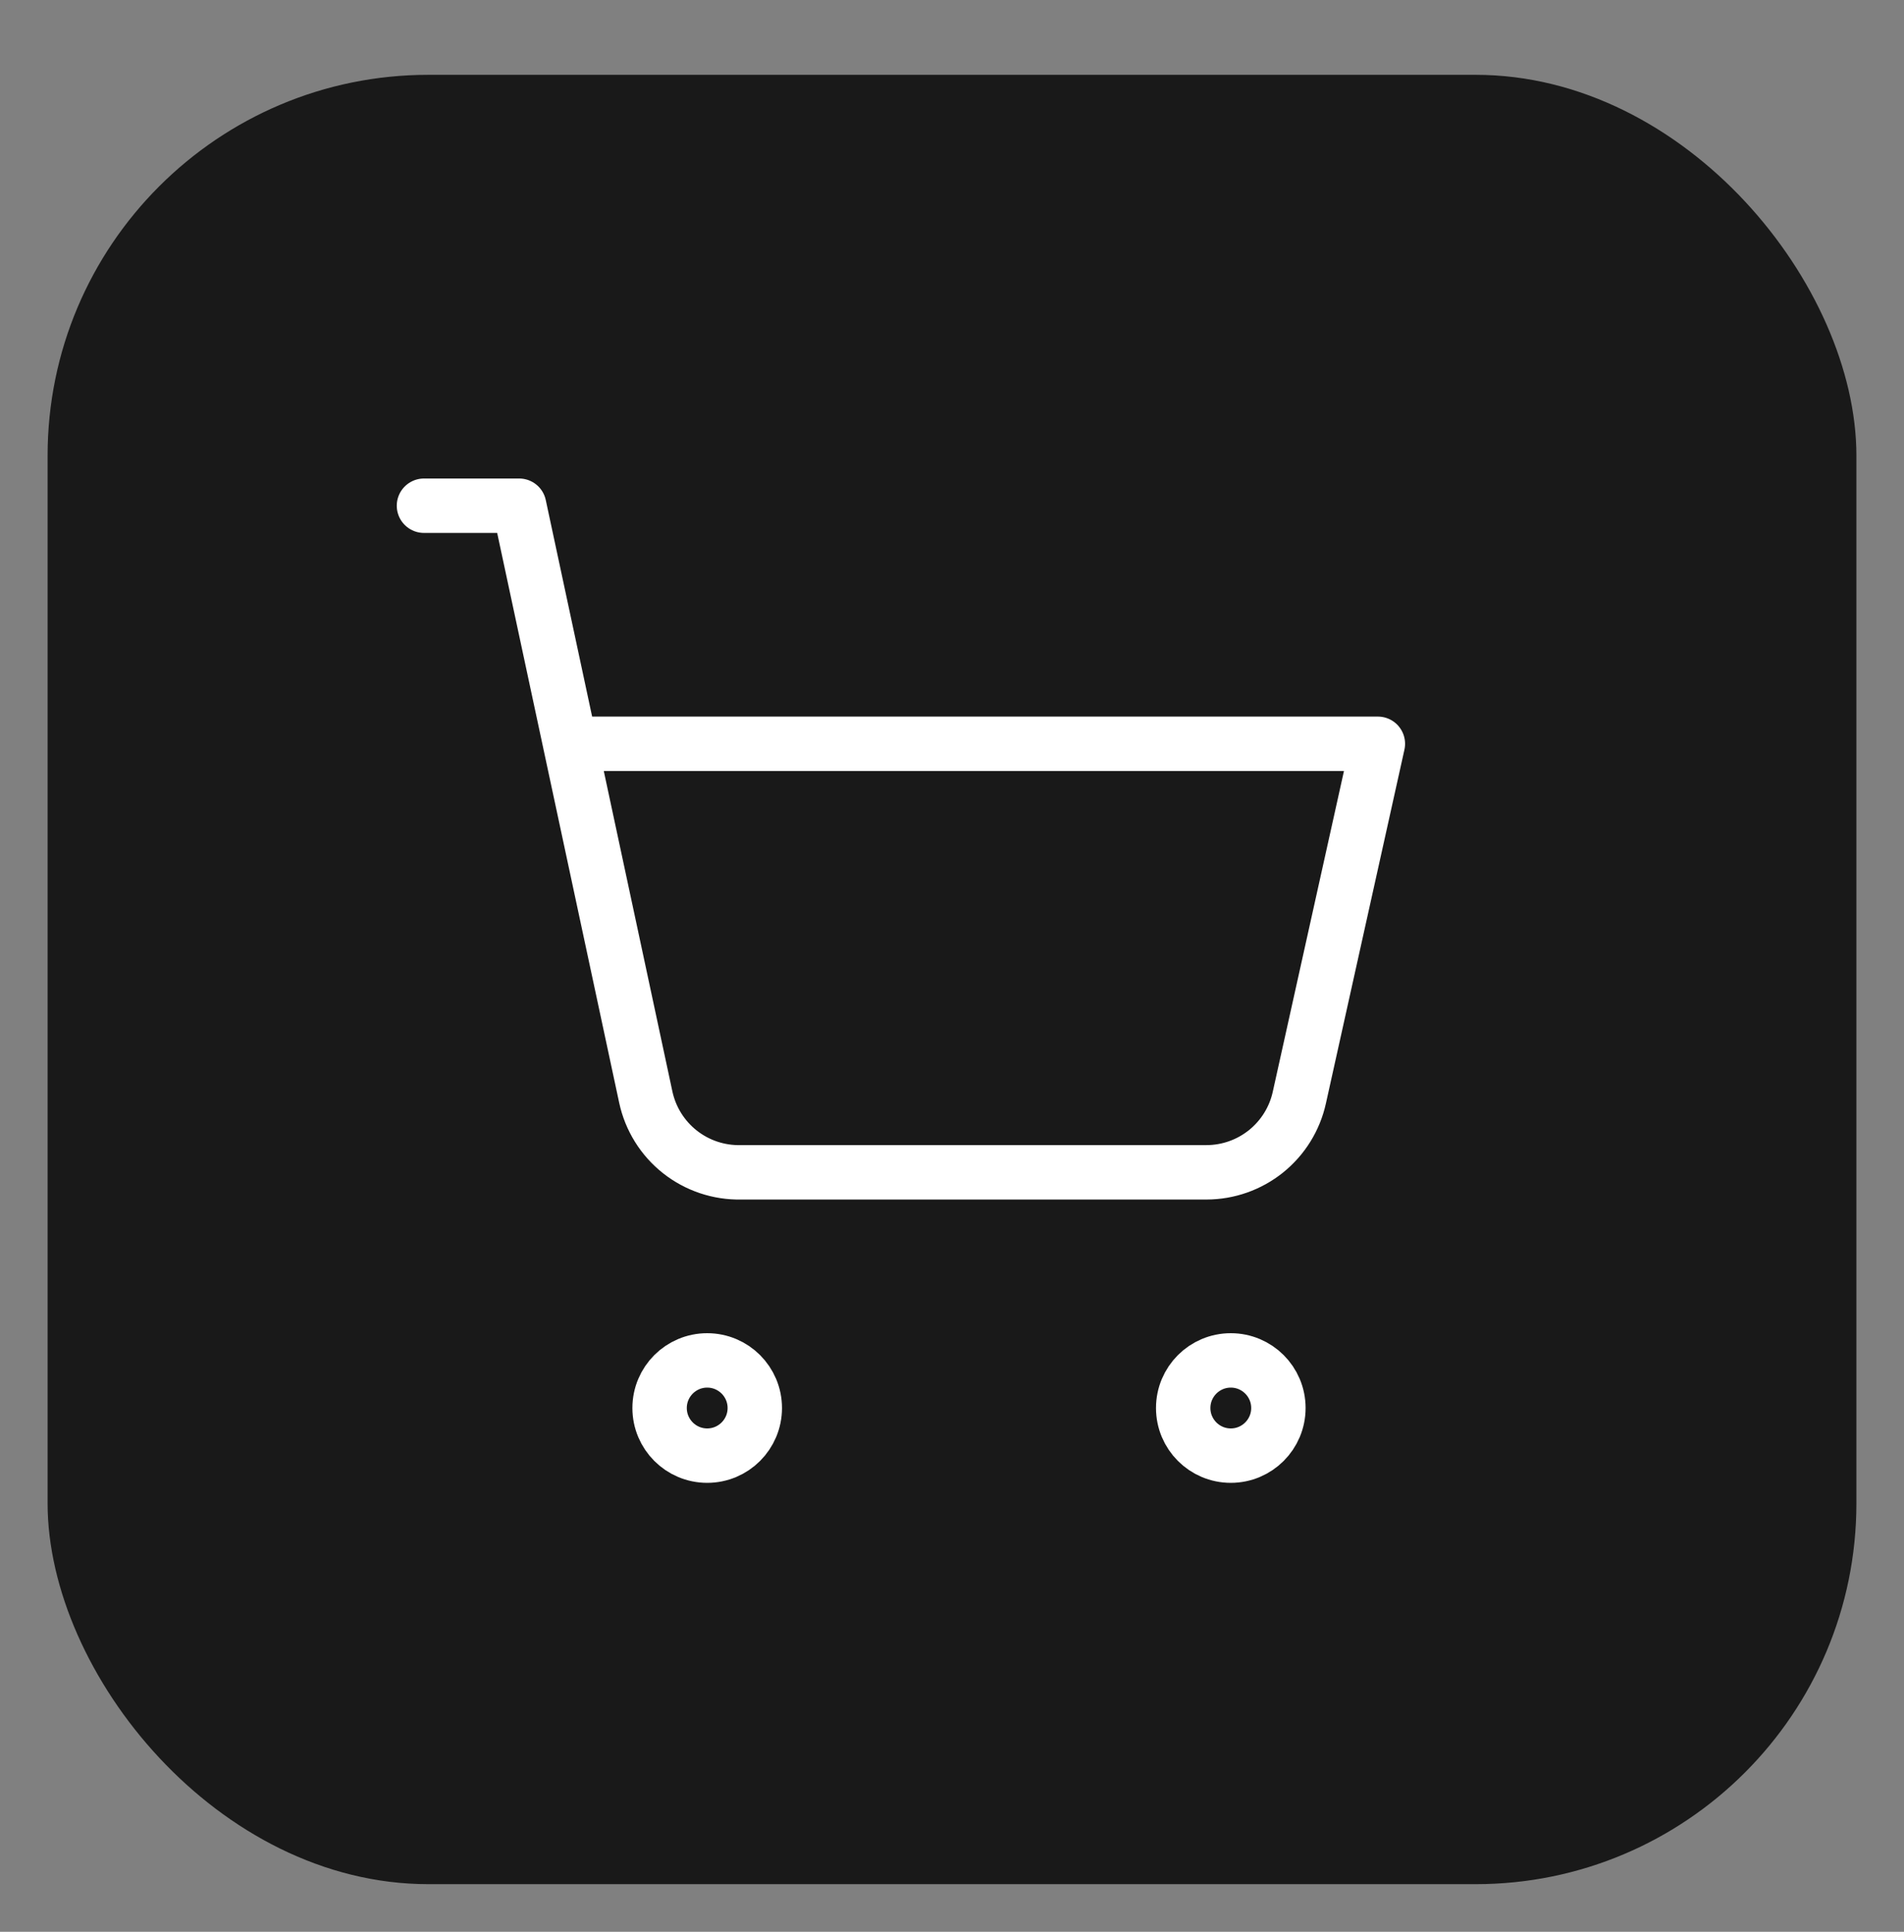 <svg width="70" height="71" viewBox="0 0 70 71" fill="none" xmlns="http://www.w3.org/2000/svg">
<rect x="0" y="0" width="70" height="71" fill="#808080" stroke="none"/>
<rect x="1.75" y="2.75" width="66.5" height="66.5" rx="14" fill="#191919"/>
<path d="M15.587 18.587H19.087L23.742 40.322C23.913 41.118 24.356 41.83 24.995 42.335C25.634 42.839 26.428 43.105 27.242 43.087H44.357C45.154 43.086 45.926 42.813 46.547 42.314C47.167 41.814 47.599 41.118 47.77 40.34L50.657 27.337H20.96M27.75 51.75C27.75 52.716 26.966 53.5 26 53.5C25.033 53.5 24.25 52.716 24.25 51.75C24.25 50.783 25.033 50 26 50C26.966 50 27.75 50.783 27.75 51.75ZM47 51.75C47 52.716 46.216 53.5 45.25 53.5C44.283 53.5 43.5 52.716 43.5 51.75C43.5 50.783 44.283 50 45.25 50C46.216 50 47 50.783 47 51.75Z" stroke="white" stroke-width="2" stroke-linecap="round" stroke-linejoin="round"/>
</svg>
